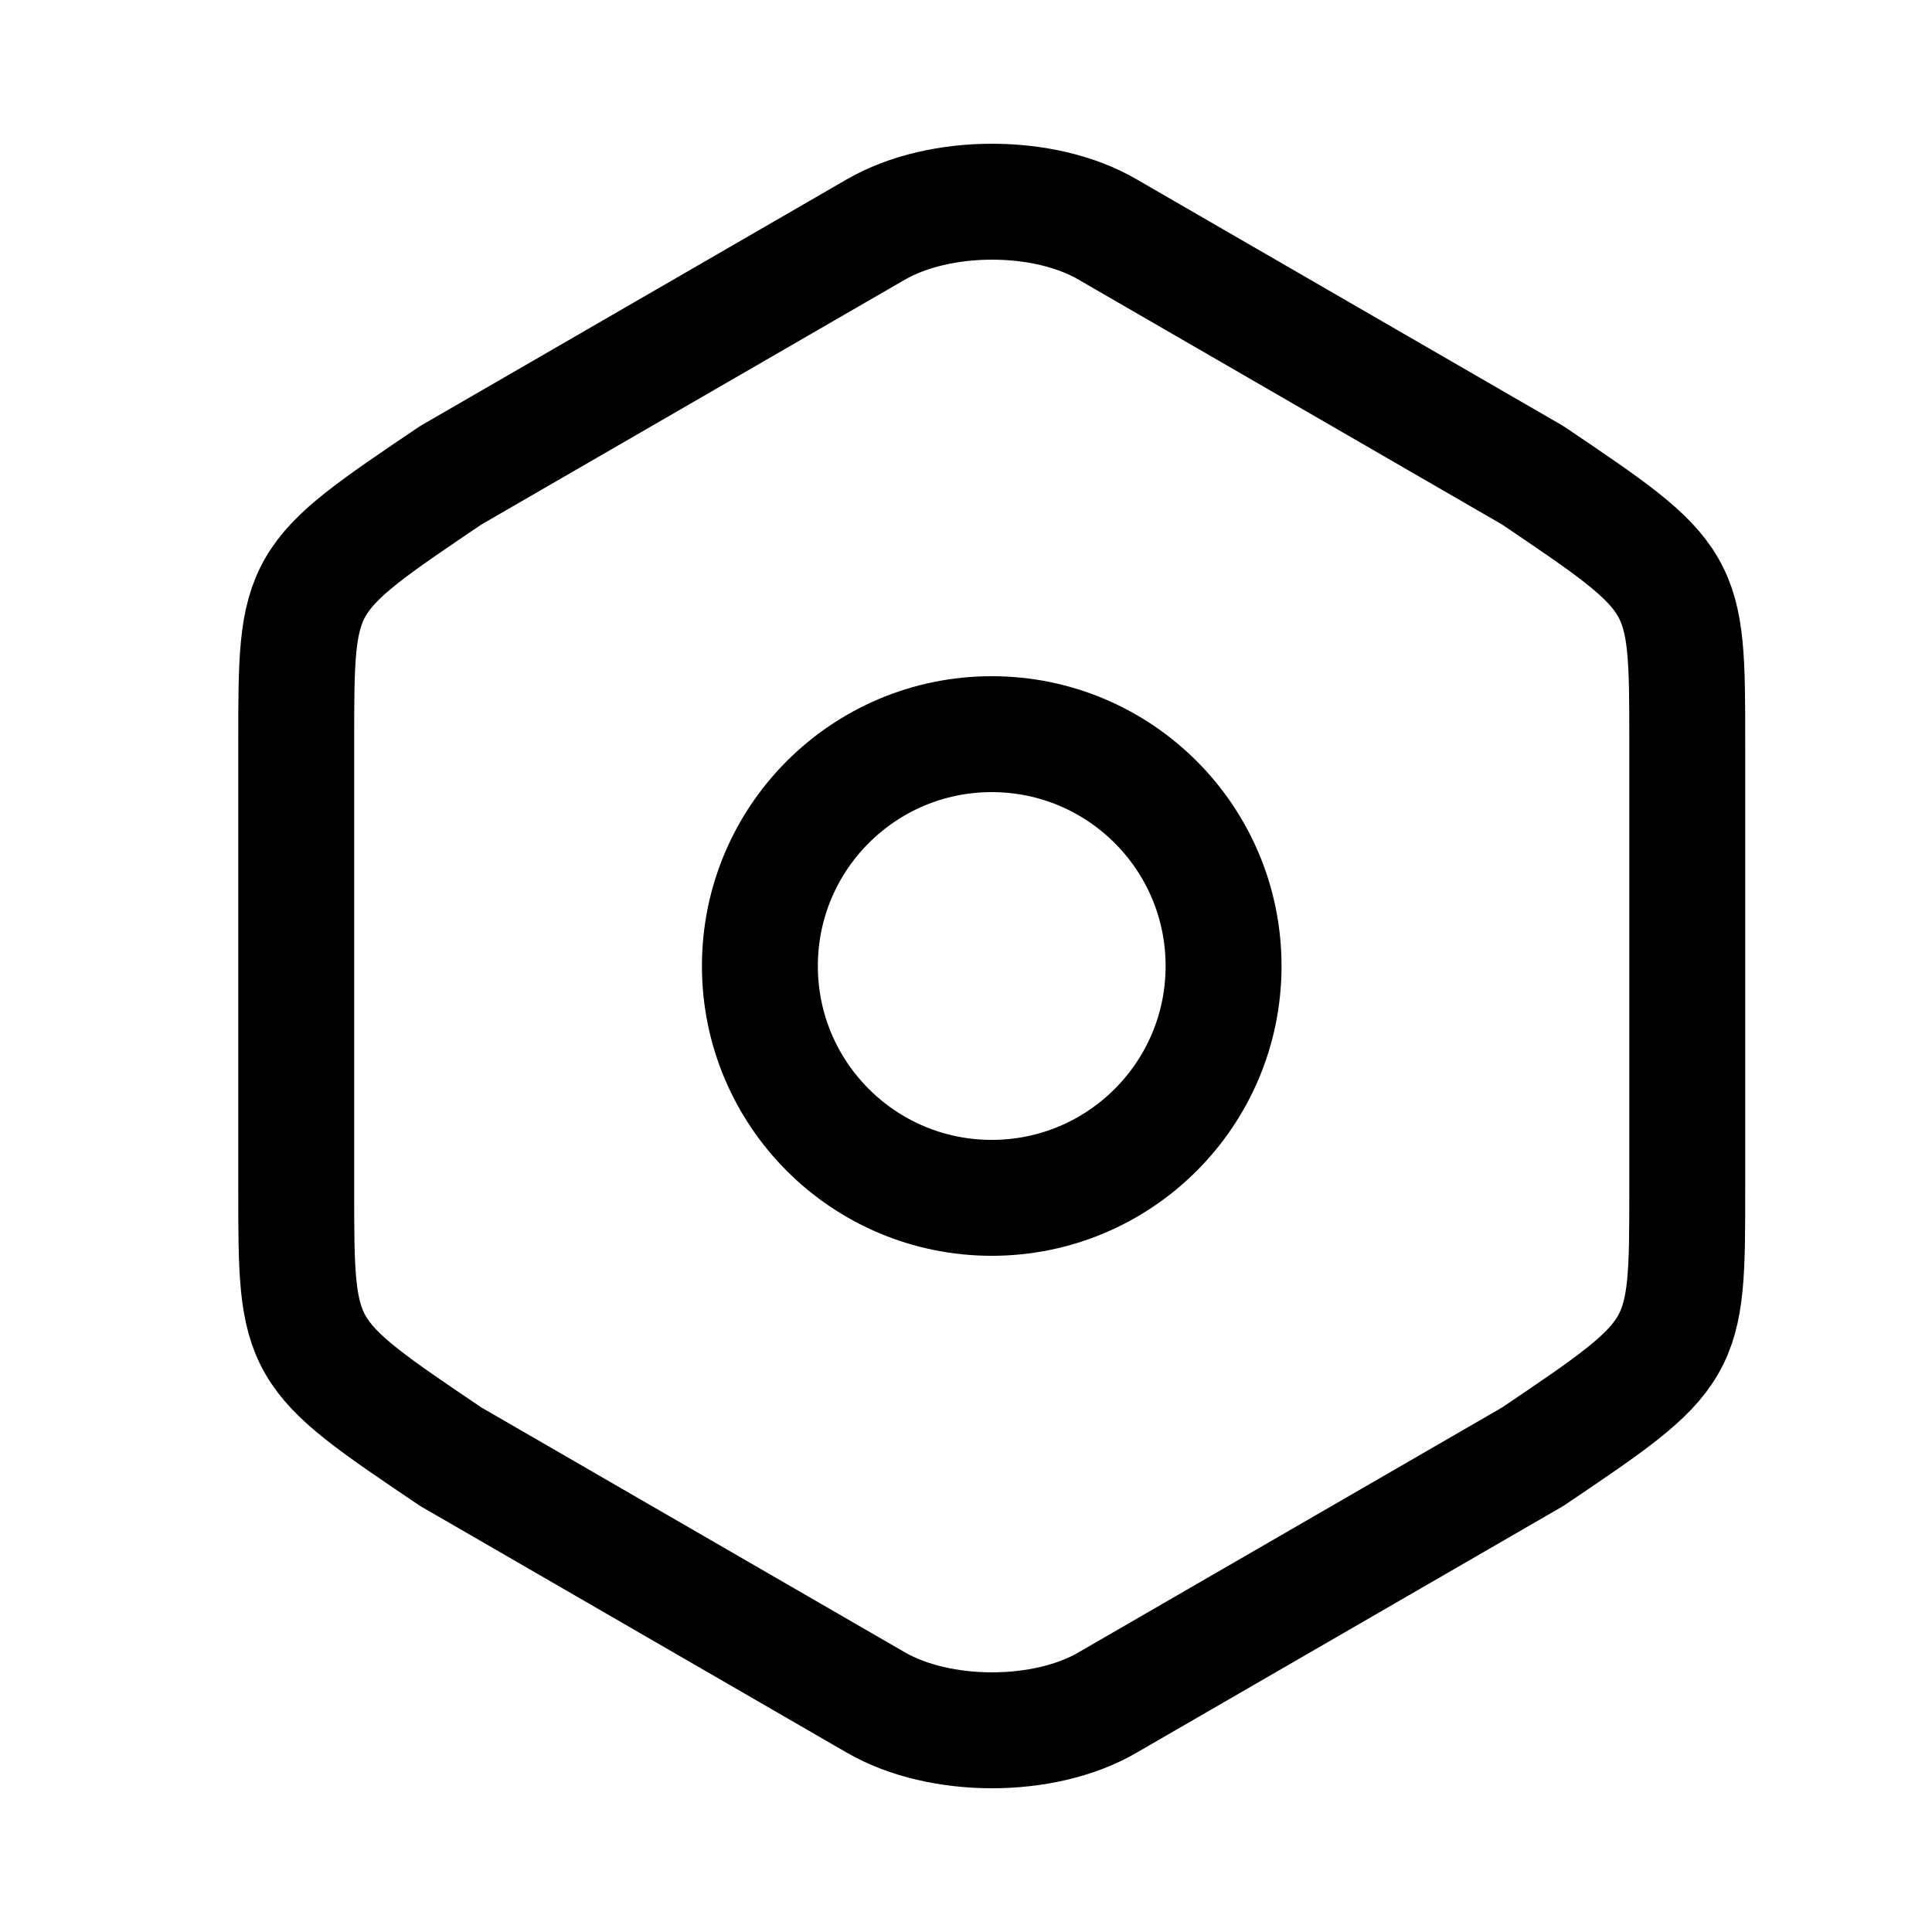 <svg width="25" height="25" viewBox="0 0 25 25" fill="none" xmlns="http://www.w3.org/2000/svg">
<path d="M3.833 9.61V15.38C3.833 17.5 3.833 17.5 5.833 18.85L11.333 22.03C12.163 22.51 13.513 22.51 14.333 22.03L19.833 18.85C21.833 17.5 21.833 17.5 21.833 15.39V9.61C21.833 7.5 21.833 7.5 19.833 6.15L14.333 2.97C13.513 2.49 12.163 2.49 11.333 2.97L5.833 6.15C3.833 7.5 3.833 7.5 3.833 9.61Z" stroke="black" stroke-width="1.5" stroke-linecap="round" stroke-linejoin="round"/>
<path d="M12.833 15.5C14.49 15.5 15.833 14.157 15.833 12.5C15.833 10.843 14.49 9.5 12.833 9.5C11.176 9.5 9.833 10.843 9.833 12.5C9.833 14.157 11.176 15.5 12.833 15.5Z" stroke="black" stroke-width="1.5" stroke-linecap="round" stroke-linejoin="round"/>
</svg>
